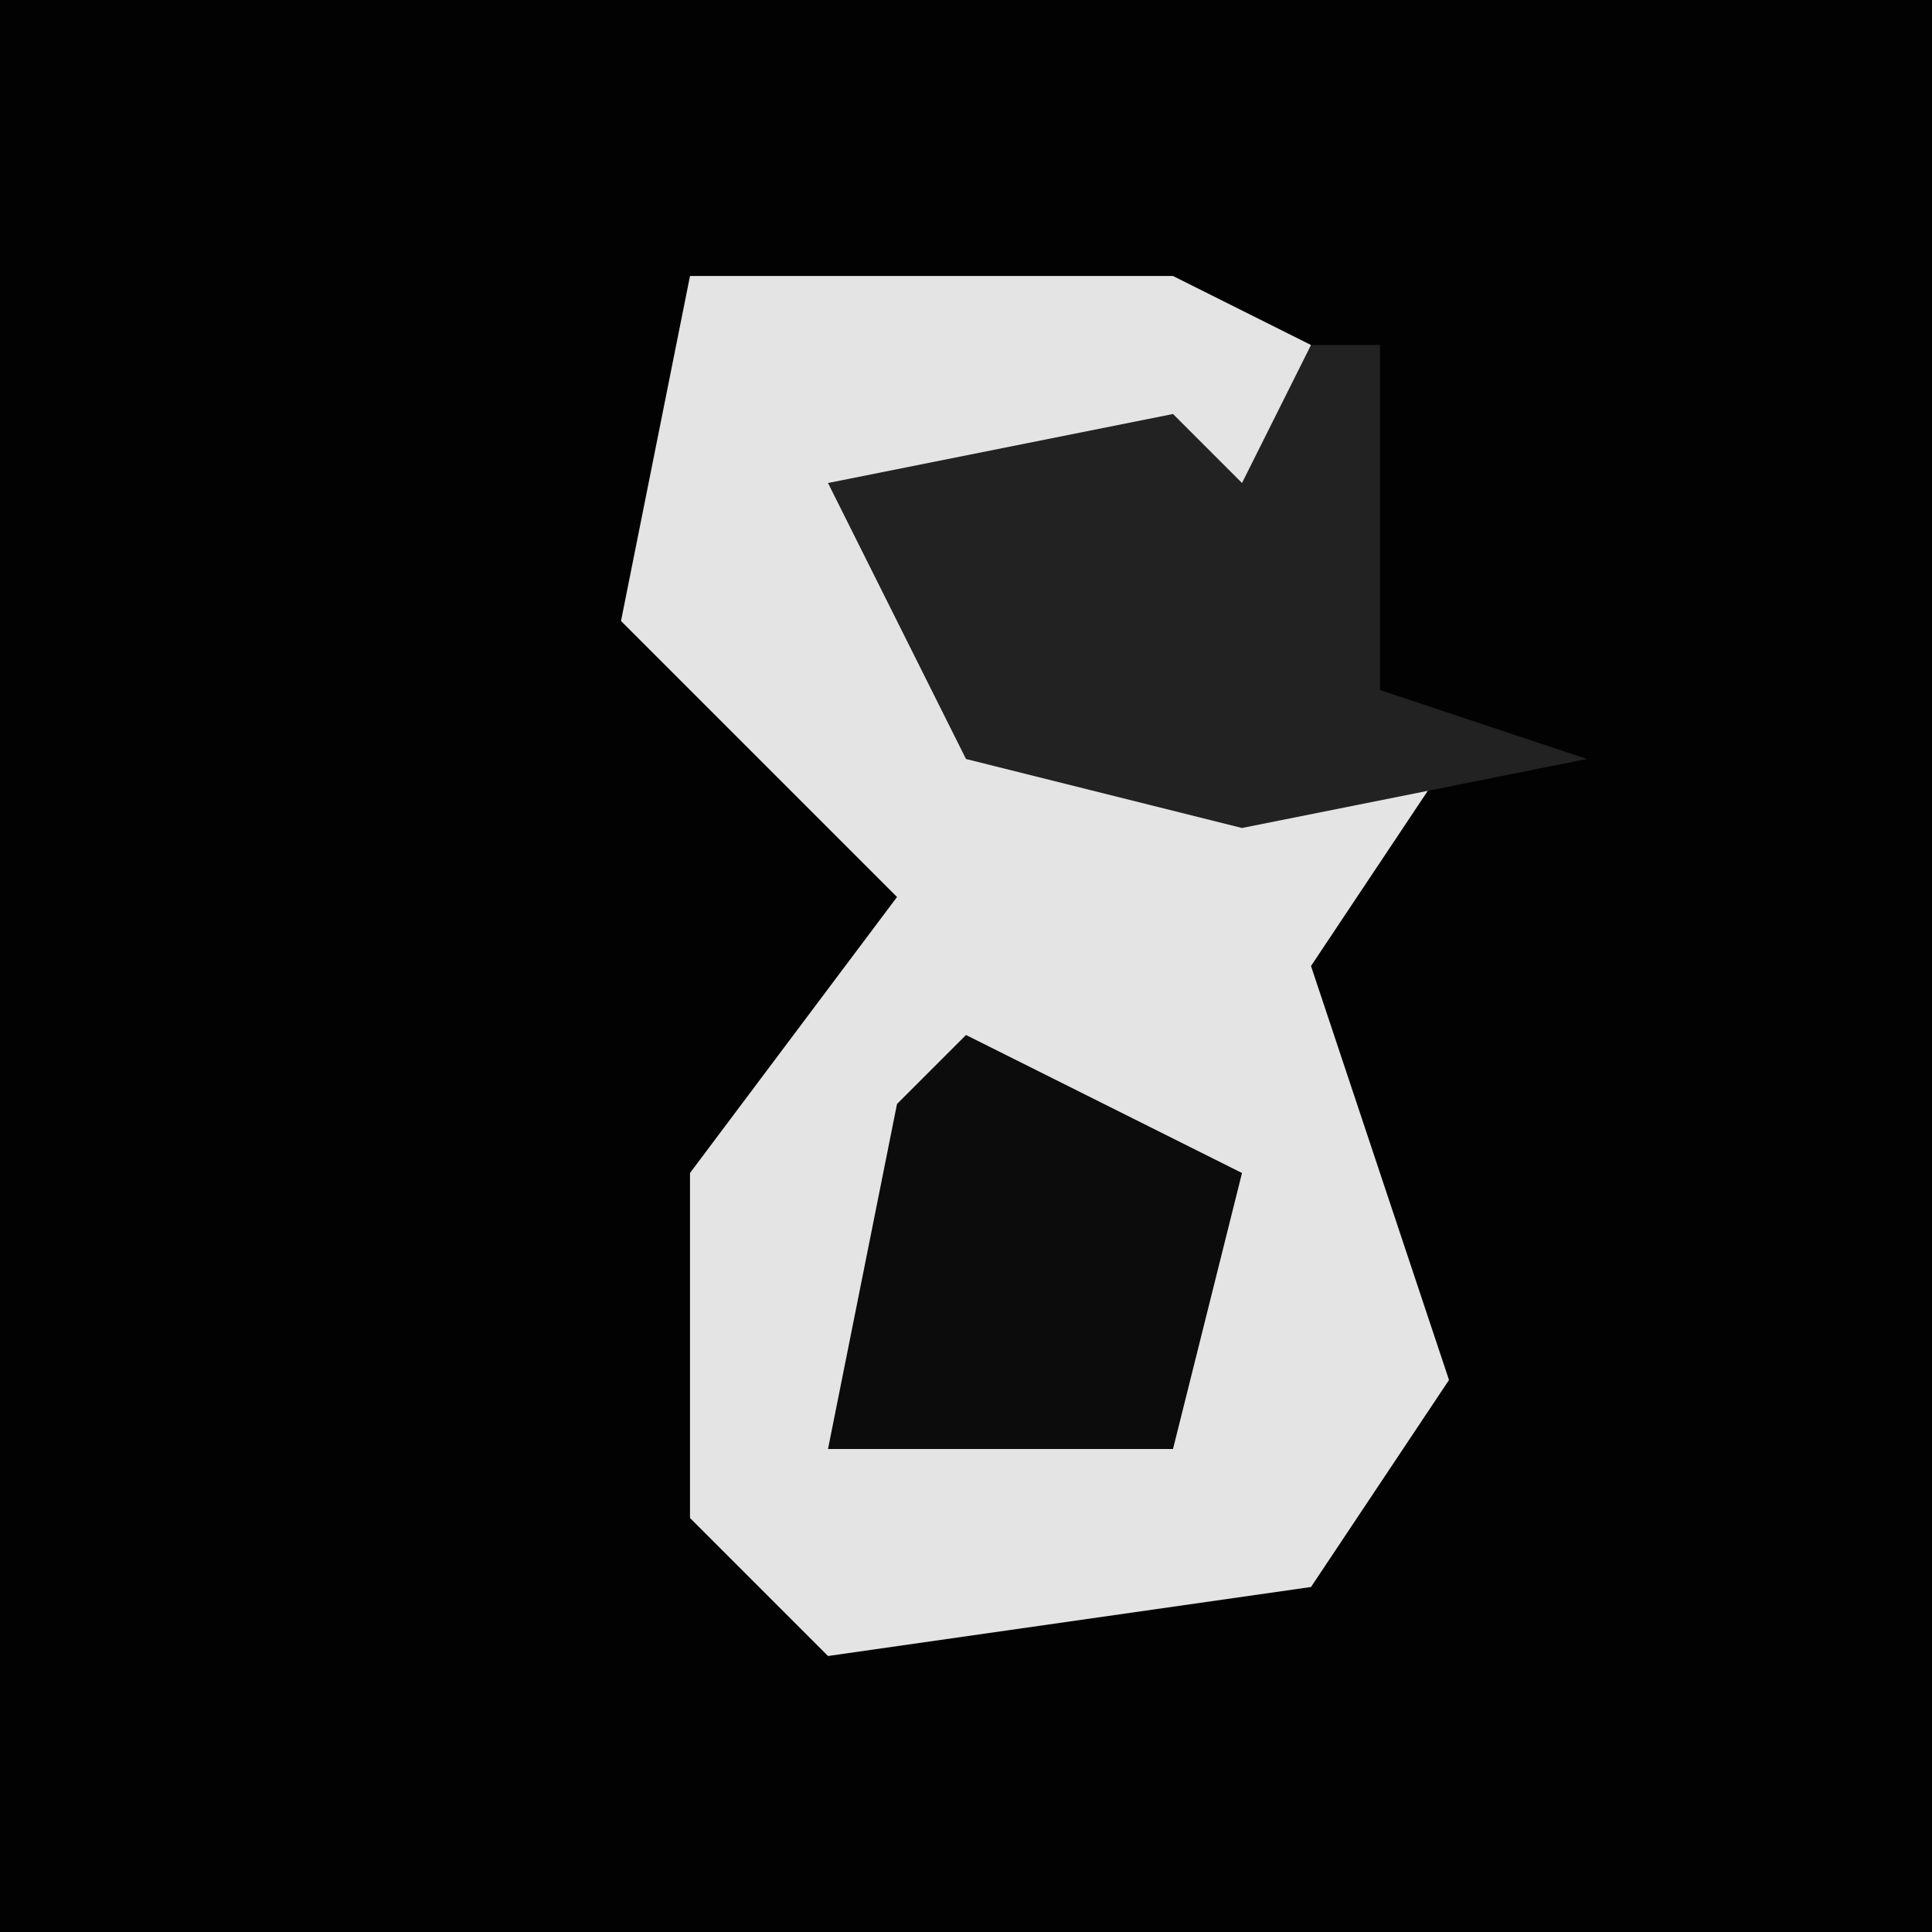 <?xml version="1.0" encoding="UTF-8"?>
<svg version="1.1" xmlns="http://www.w3.org/2000/svg" width="28" height="28">
<path d="M0,0 L28,0 L28,28 L0,28 Z " fill="#020202" transform="translate(0,0)"/>
<path d="M0,0 L7,0 L9,1 L8,5 L7,3 L3,3 L5,7 L11,7 L9,10 L11,16 L9,19 L2,20 L0,18 L0,13 L3,9 L-1,5 Z " fill="#E4E4E4" transform="translate(10,4)"/>
<path d="M0,0 L1,0 L1,5 L4,6 L-1,7 L-5,6 L-7,2 L-2,1 L-1,2 Z " fill="#222222" transform="translate(19,5)"/>
<path d="M0,0 L4,2 L3,6 L-2,6 L-1,1 Z " fill="#0C0C0C" transform="translate(14,15)"/>
</svg>
